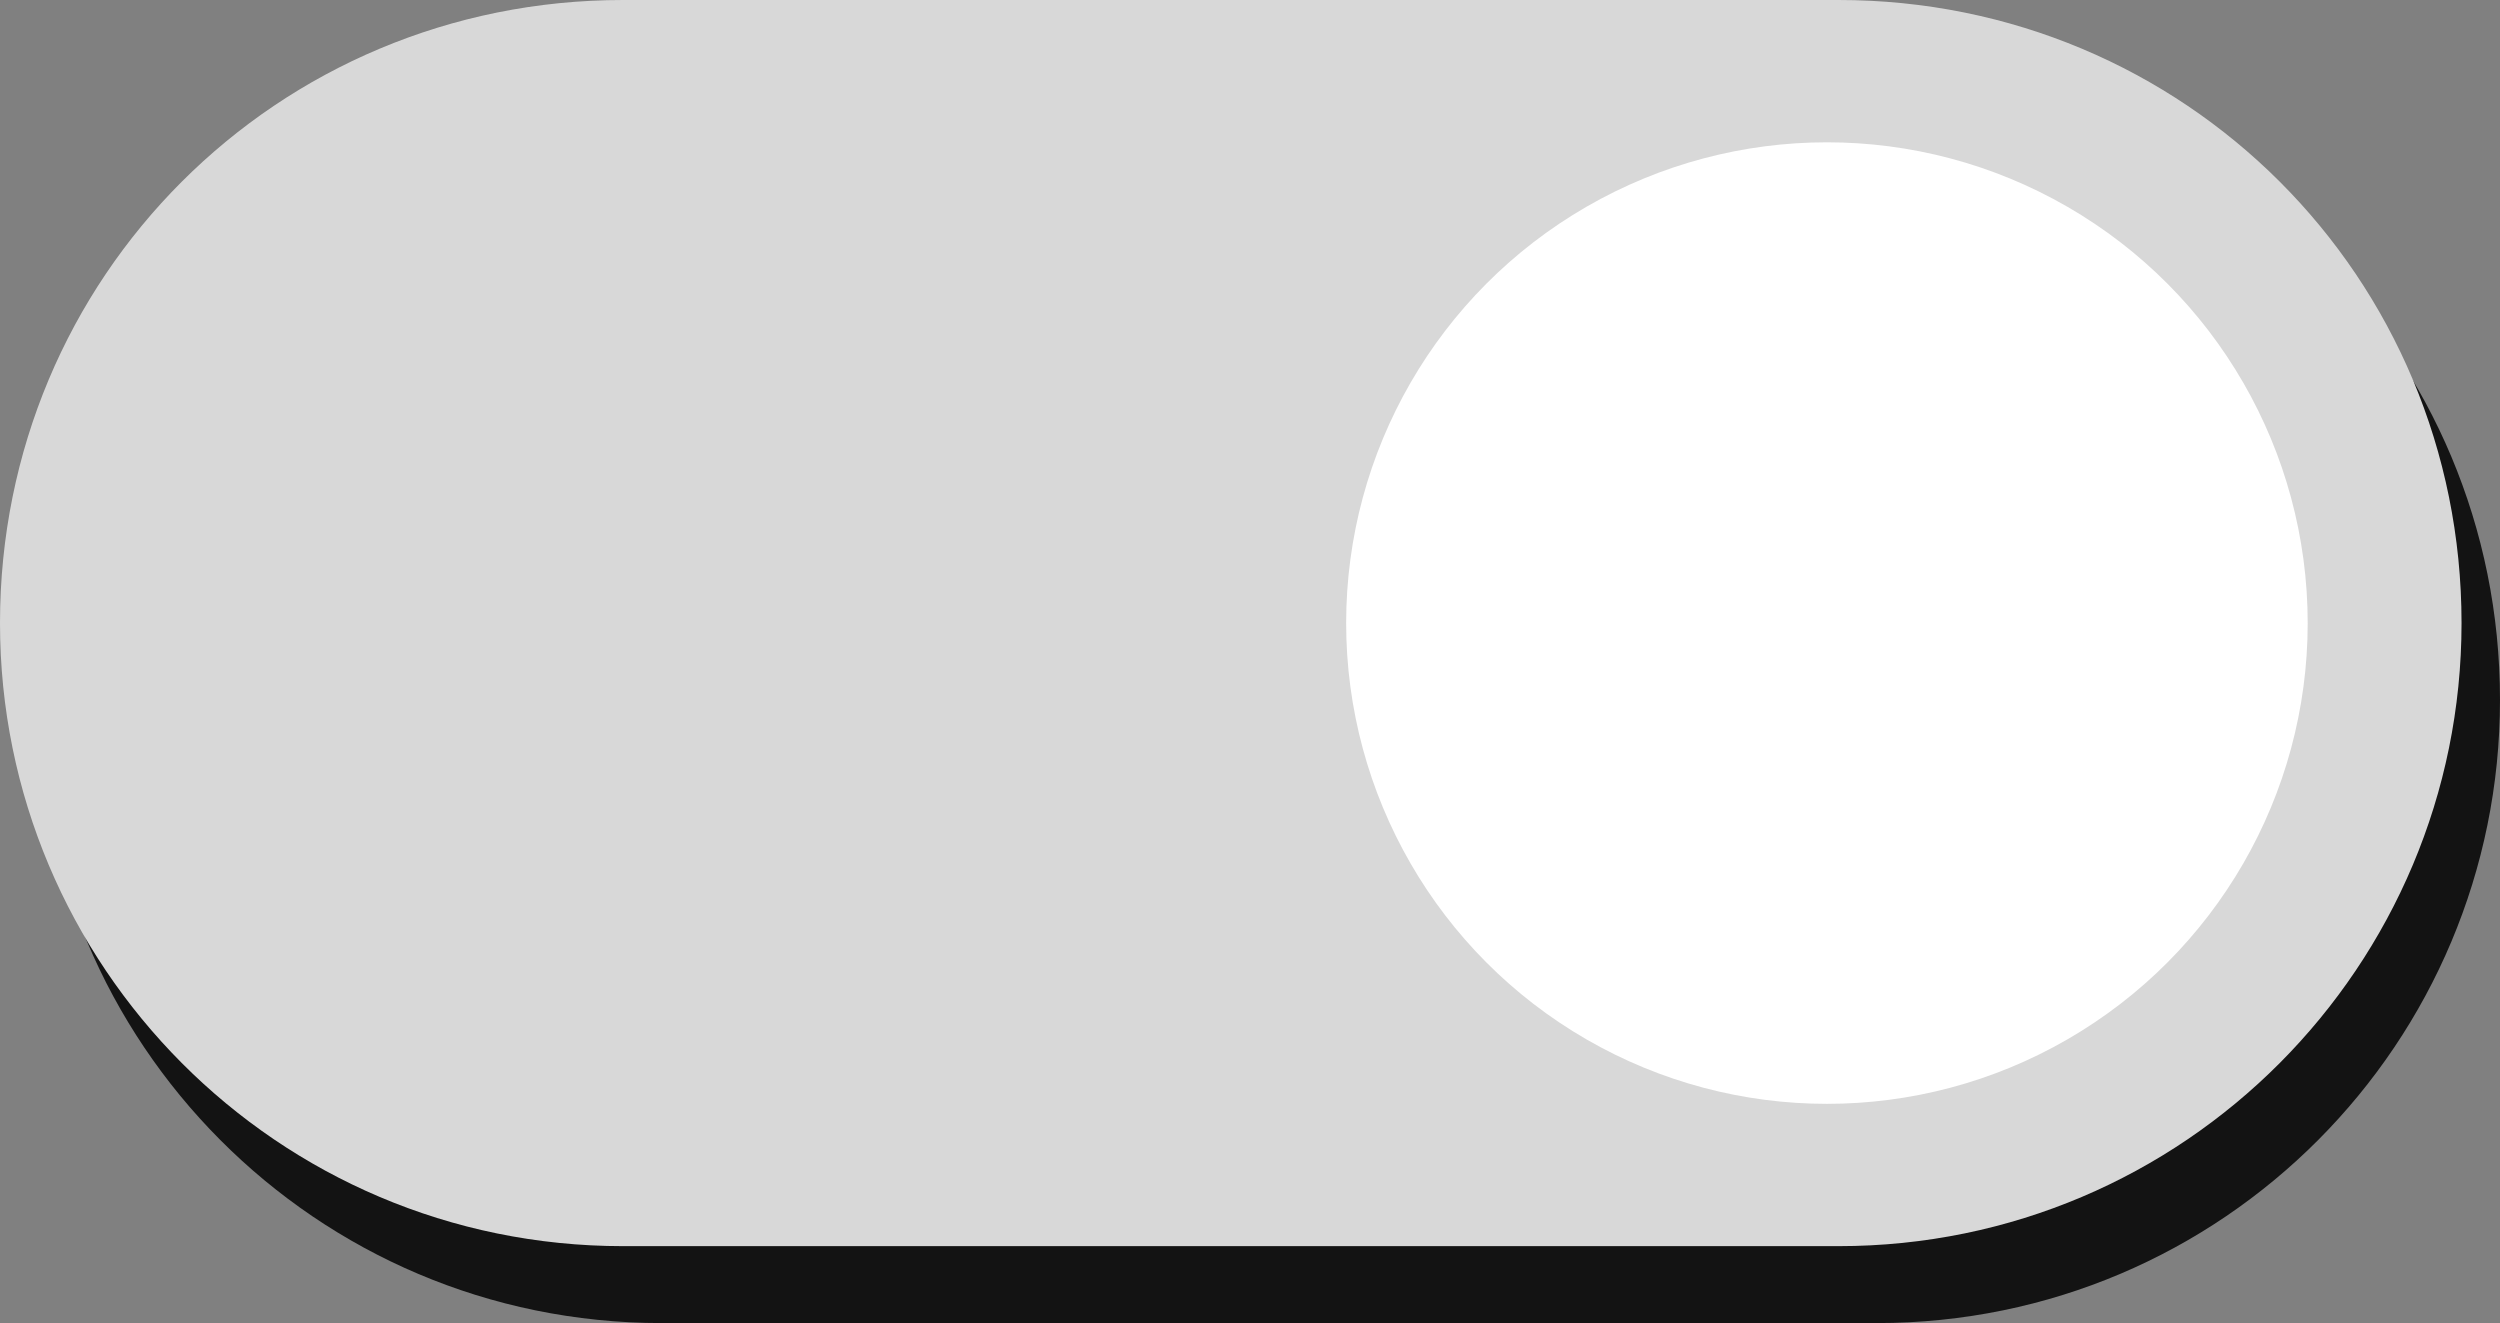 <?xml version="1.0" encoding="utf-8"?>
<!-- Generator: Adobe Illustrator 23.0.2, SVG Export Plug-In . SVG Version: 6.00 Build 0)  -->
<svg version="1.1" id="Layer_1" xmlns="http://www.w3.org/2000/svg" xmlns:xlink="http://www.w3.org/1999/xlink" x="0px" y="0px"
	 viewBox="0 0 65 34.4" style="enable-background:new 0 0 65 34.4;" xml:space="preserve">
<rect x="0" y="0" width="65" height="34.4" fill="#808080" stroke="none"/>
<style type="text/css">
	.st0{fill:#131313;}
	.st1{fill:#D8D8D8;}
	.st2{fill:#FFFFFF;}
</style>
<g>
	<path class="st0" d="M48.8,34.4H17.2C8.2,34.4,1,27.1,1,18.2l0,0C1,9.2,8.2,2,17.2,2h31.6C57.8,2,65,9.2,65,18.2l0,0
		C65,27.1,57.8,34.4,48.8,34.4z"/>
</g>
<g>
	<path class="st1" d="M47.8,32.4H16.2C7.2,32.4,0,25.1,0,16.2l0,0C0,7.2,7.2,0,16.2,0h31.6C56.8,0,64,7.2,64,16.2l0,0
		C64,25.1,56.8,32.4,47.8,32.4z"/>
</g>
<circle class="st2" cx="47.5" cy="16.2" r="12.5"/>
</svg>
